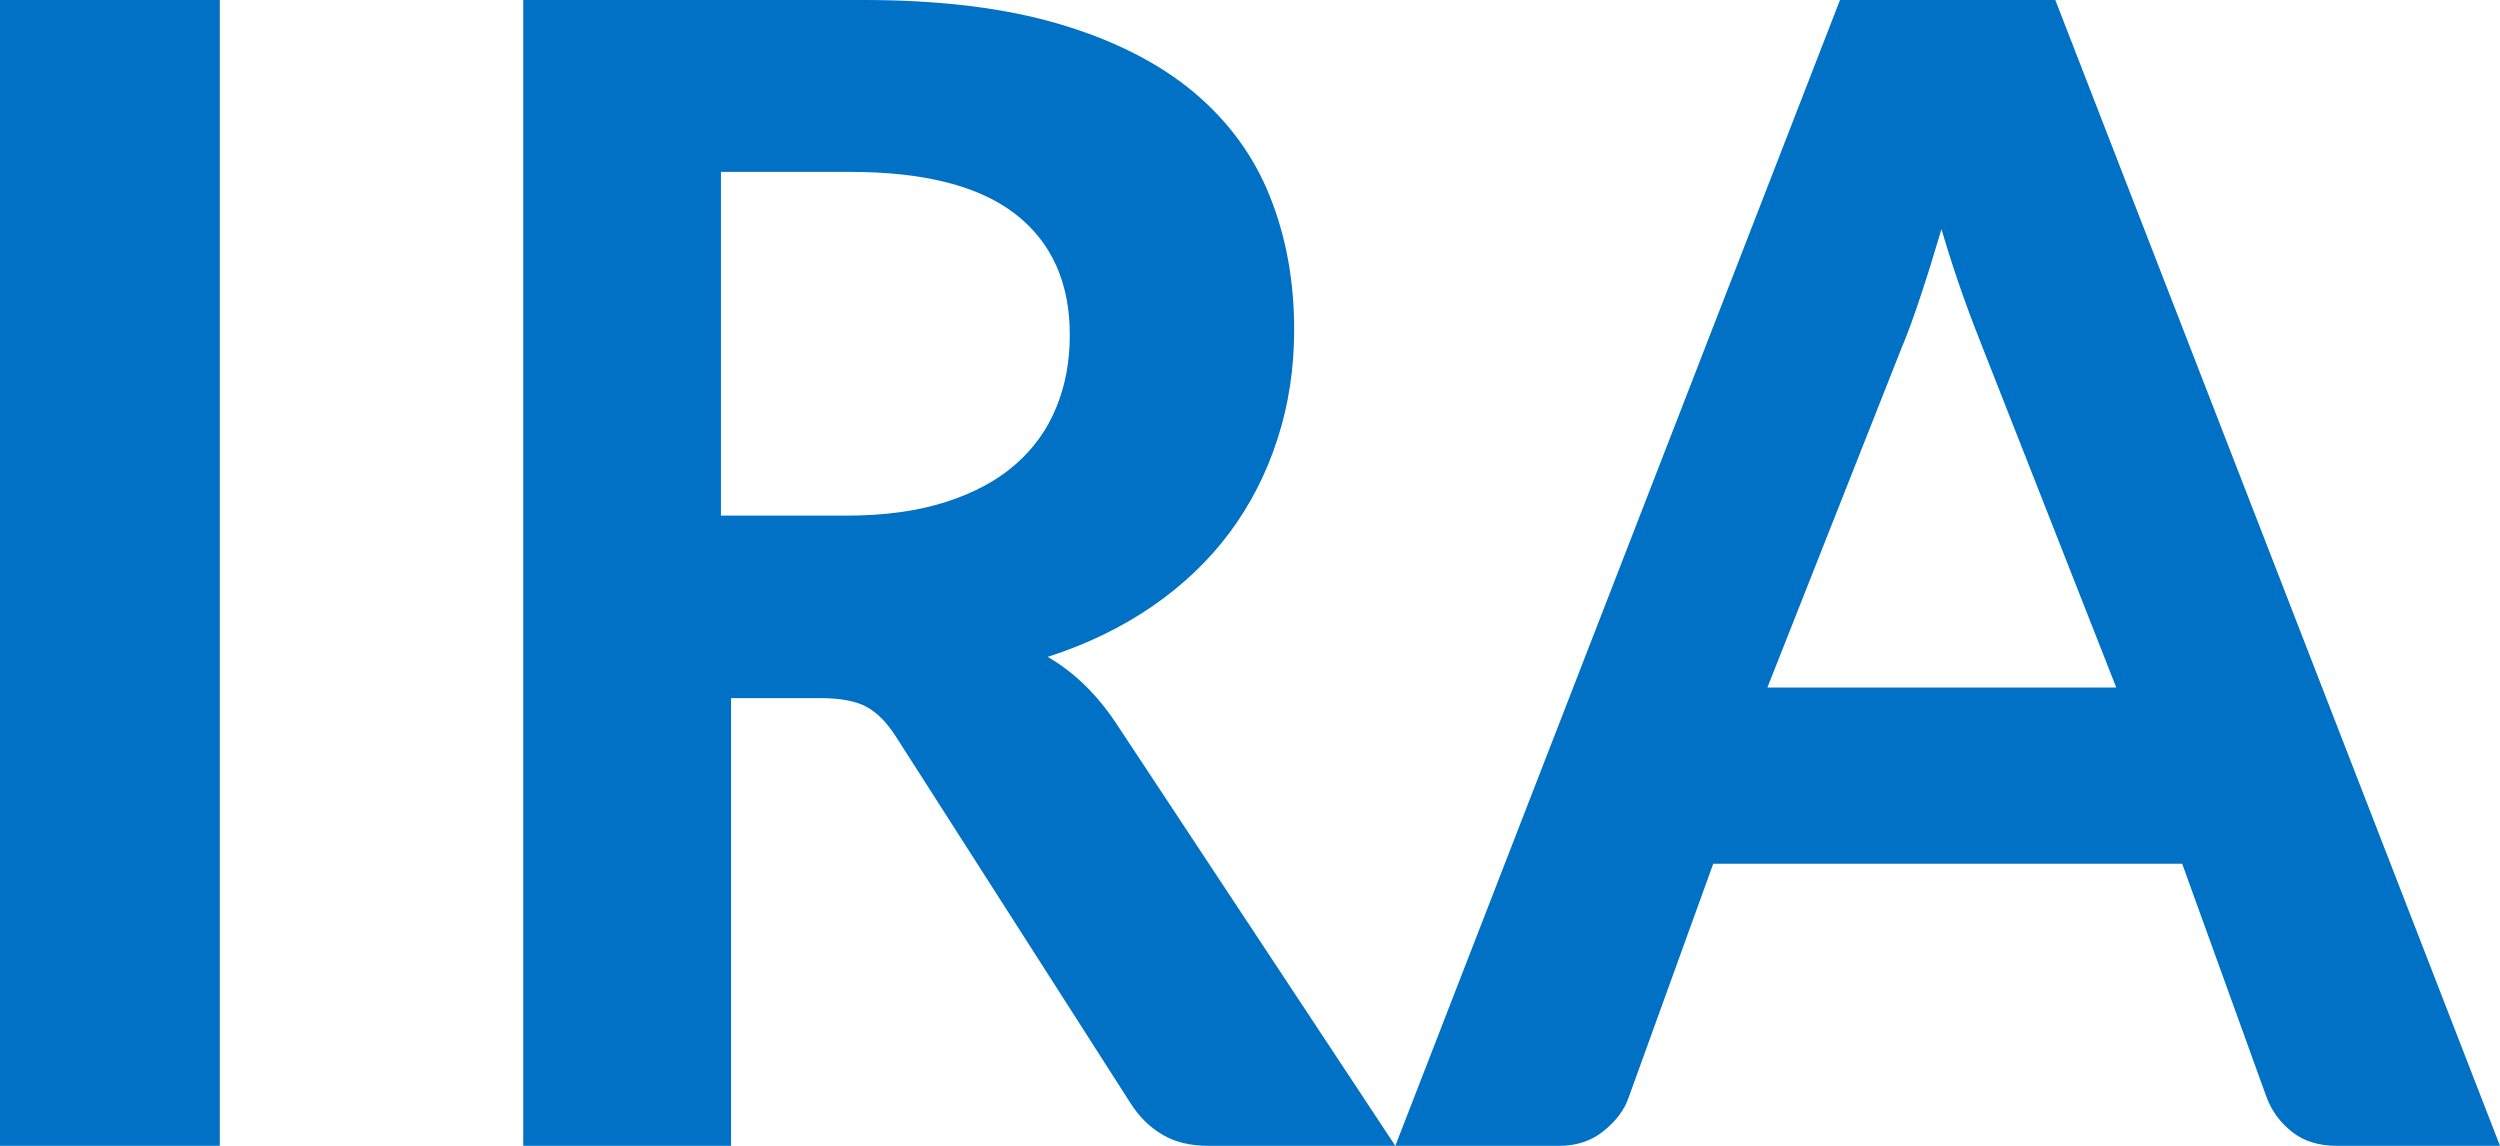 <?xml version="1.0" encoding="UTF-8"?>
<svg width="24px" height="11px" viewBox="0 0 24 11" version="1.1" xmlns="http://www.w3.org/2000/svg" xmlns:xlink="http://www.w3.org/1999/xlink">
    <title>Icon/IRA/24</title>
    <g id="Page-1" stroke="none" stroke-width="1" fill="none" fill-rule="evenodd">
        <g id="Icons" transform="translate(-164, -597)" fill="#0071C4">
            <g id="Icon/IRA/24" transform="translate(164, 597)">
                <path d="M2.11,11 L0,11 L0,1.42108547e-14 L2.11,1.42108547e-14 L2.11,11 Z M7.018,6.702 L7.018,11 L5.023,11 L5.023,1.42108547e-14 L8.293,1.42108547e-14 C9.025,1.42108547e-14 9.652,0.077 10.173,0.232 C10.695,0.387 11.122,0.604 11.456,0.882 C11.79,1.161 12.035,1.495 12.19,1.883 C12.346,2.271 12.424,2.698 12.424,3.165 C12.424,3.535 12.371,3.885 12.264,4.214 C12.158,4.544 12.005,4.843 11.805,5.112 C11.605,5.381 11.357,5.617 11.063,5.82 C10.769,6.022 10.434,6.185 10.058,6.306 C10.311,6.453 10.528,6.664 10.711,6.938 L13.395,11 L11.601,11 C11.428,11 11.281,10.965 11.16,10.893 C11.038,10.822 10.936,10.721 10.852,10.589 L8.598,7.067 C8.513,6.935 8.421,6.841 8.319,6.786 C8.218,6.73 8.069,6.702 7.871,6.702 L7.018,6.702 Z M6.921,4.95 L8.128,4.95 C8.492,4.95 8.81,4.906 9.08,4.819 C9.351,4.732 9.574,4.612 9.749,4.458 C9.924,4.305 10.054,4.123 10.14,3.912 C10.227,3.701 10.27,3.47 10.27,3.217 C10.27,2.713 10.096,2.326 9.749,2.056 C9.401,1.785 8.871,1.65 8.157,1.65 L6.921,1.65 L6.921,4.95 Z M24,11 L22.437,11 C22.261,11 22.117,10.956 22.005,10.867 C21.892,10.778 21.81,10.668 21.76,10.536 L20.949,8.292 L16.447,8.292 L15.635,10.536 C15.595,10.653 15.516,10.759 15.398,10.855 C15.281,10.952 15.136,11 14.966,11 L13.395,11 L17.664,1.42108547e-14 L19.731,1.42108547e-14 L24,11 Z M16.967,6.6 L20.316,6.6 L19.038,3.349 C18.98,3.205 18.915,3.035 18.845,2.839 C18.775,2.643 18.706,2.43 18.638,2.2 C18.57,2.43 18.504,2.644 18.438,2.842 C18.373,3.04 18.309,3.214 18.246,3.363 L16.967,6.6 Z"></path>
            </g>
        </g>
    </g>
</svg>